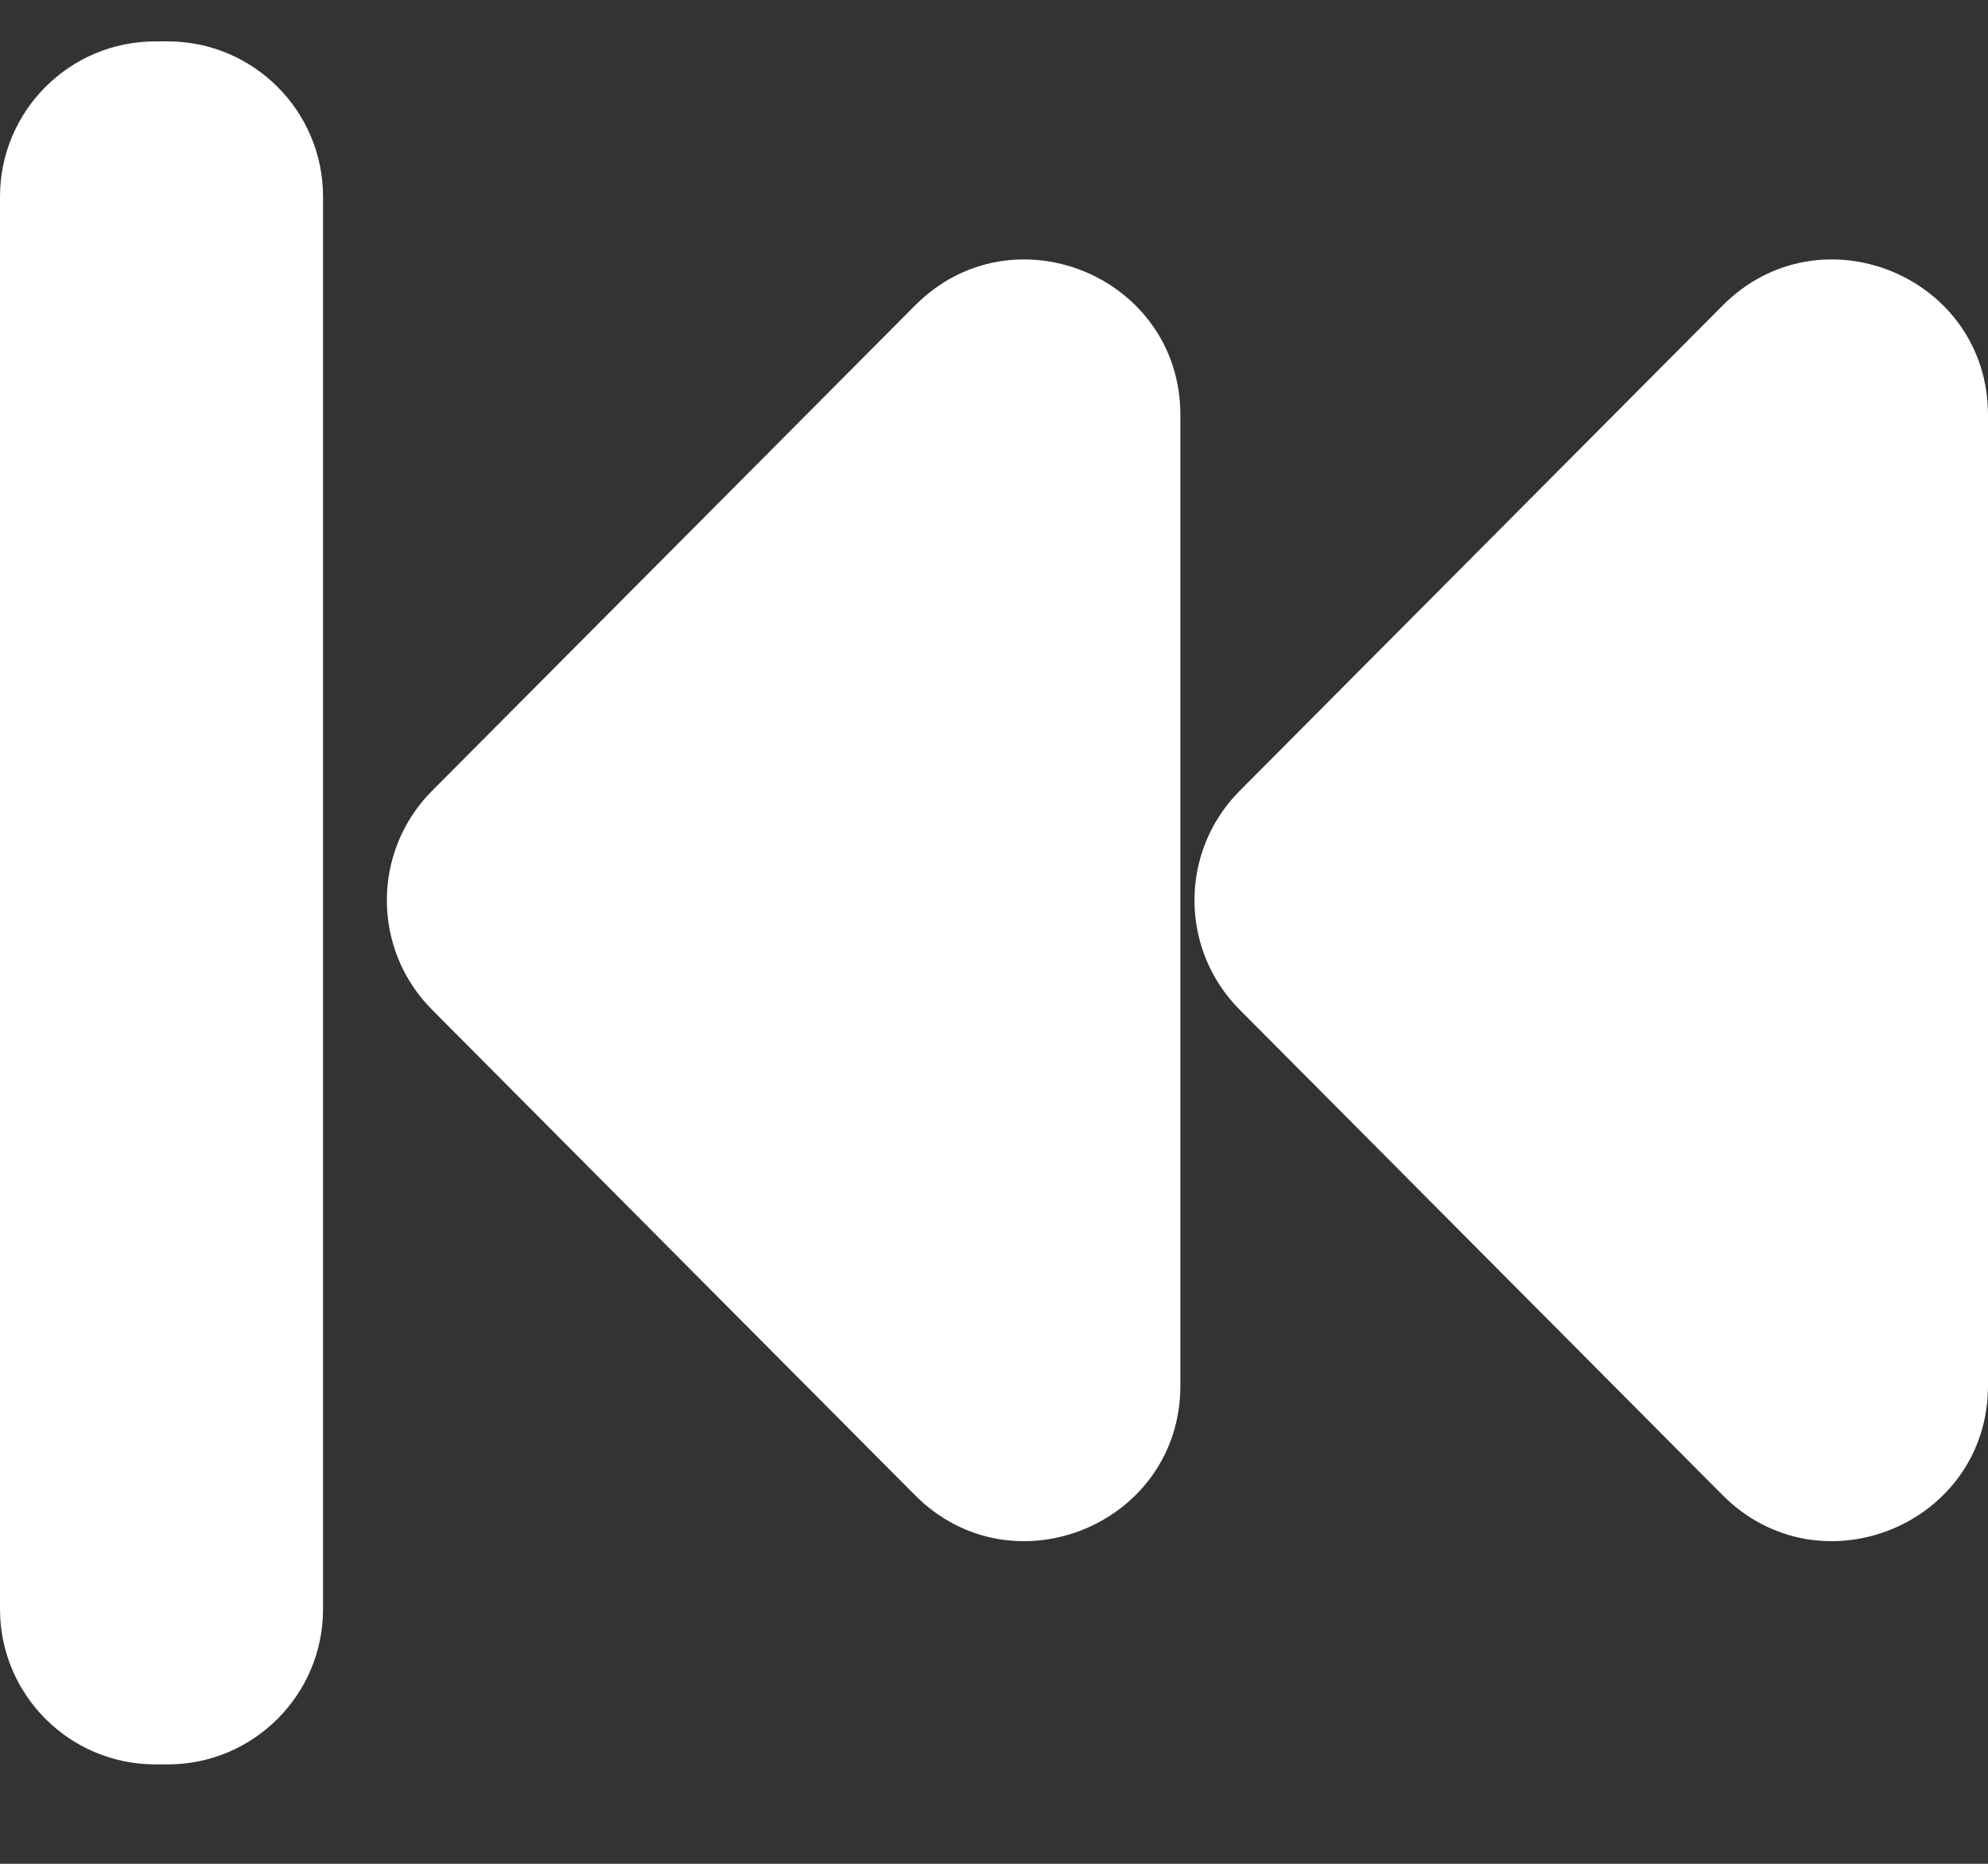 <svg width="16" height="15" viewBox="0 0 16 15" fill="none" xmlns="http://www.w3.org/2000/svg">
<rect x="0" y="0" width="16" height="15" fill="#333333" stroke="none"/>
<path fill-rule="evenodd" clip-rule="evenodd" d="M0 1.583C0 0.893 0.56 0.333 1.25 0.333H1.35C2.04 0.333 2.6 0.893 2.6 1.583V12.95C2.6 13.64 2.04 14.2 1.35 14.2H1.25C0.56 14.2 0 13.64 0 12.95V1.583ZM9.5 3.34C9.5 2.225 8.15 1.668 7.364 2.459L3.478 6.364C2.992 6.851 2.992 7.64 3.478 8.127L7.364 12.033C8.15 12.823 9.5 12.266 9.5 11.151V3.34ZM13.864 2.459C14.651 1.668 16 2.225 16 3.34V11.151C16 12.266 14.651 12.823 13.864 12.033L9.978 8.127C9.492 7.64 9.492 6.851 9.978 6.364L13.864 2.459Z" fill="#FFFFFF"/>
</svg>
